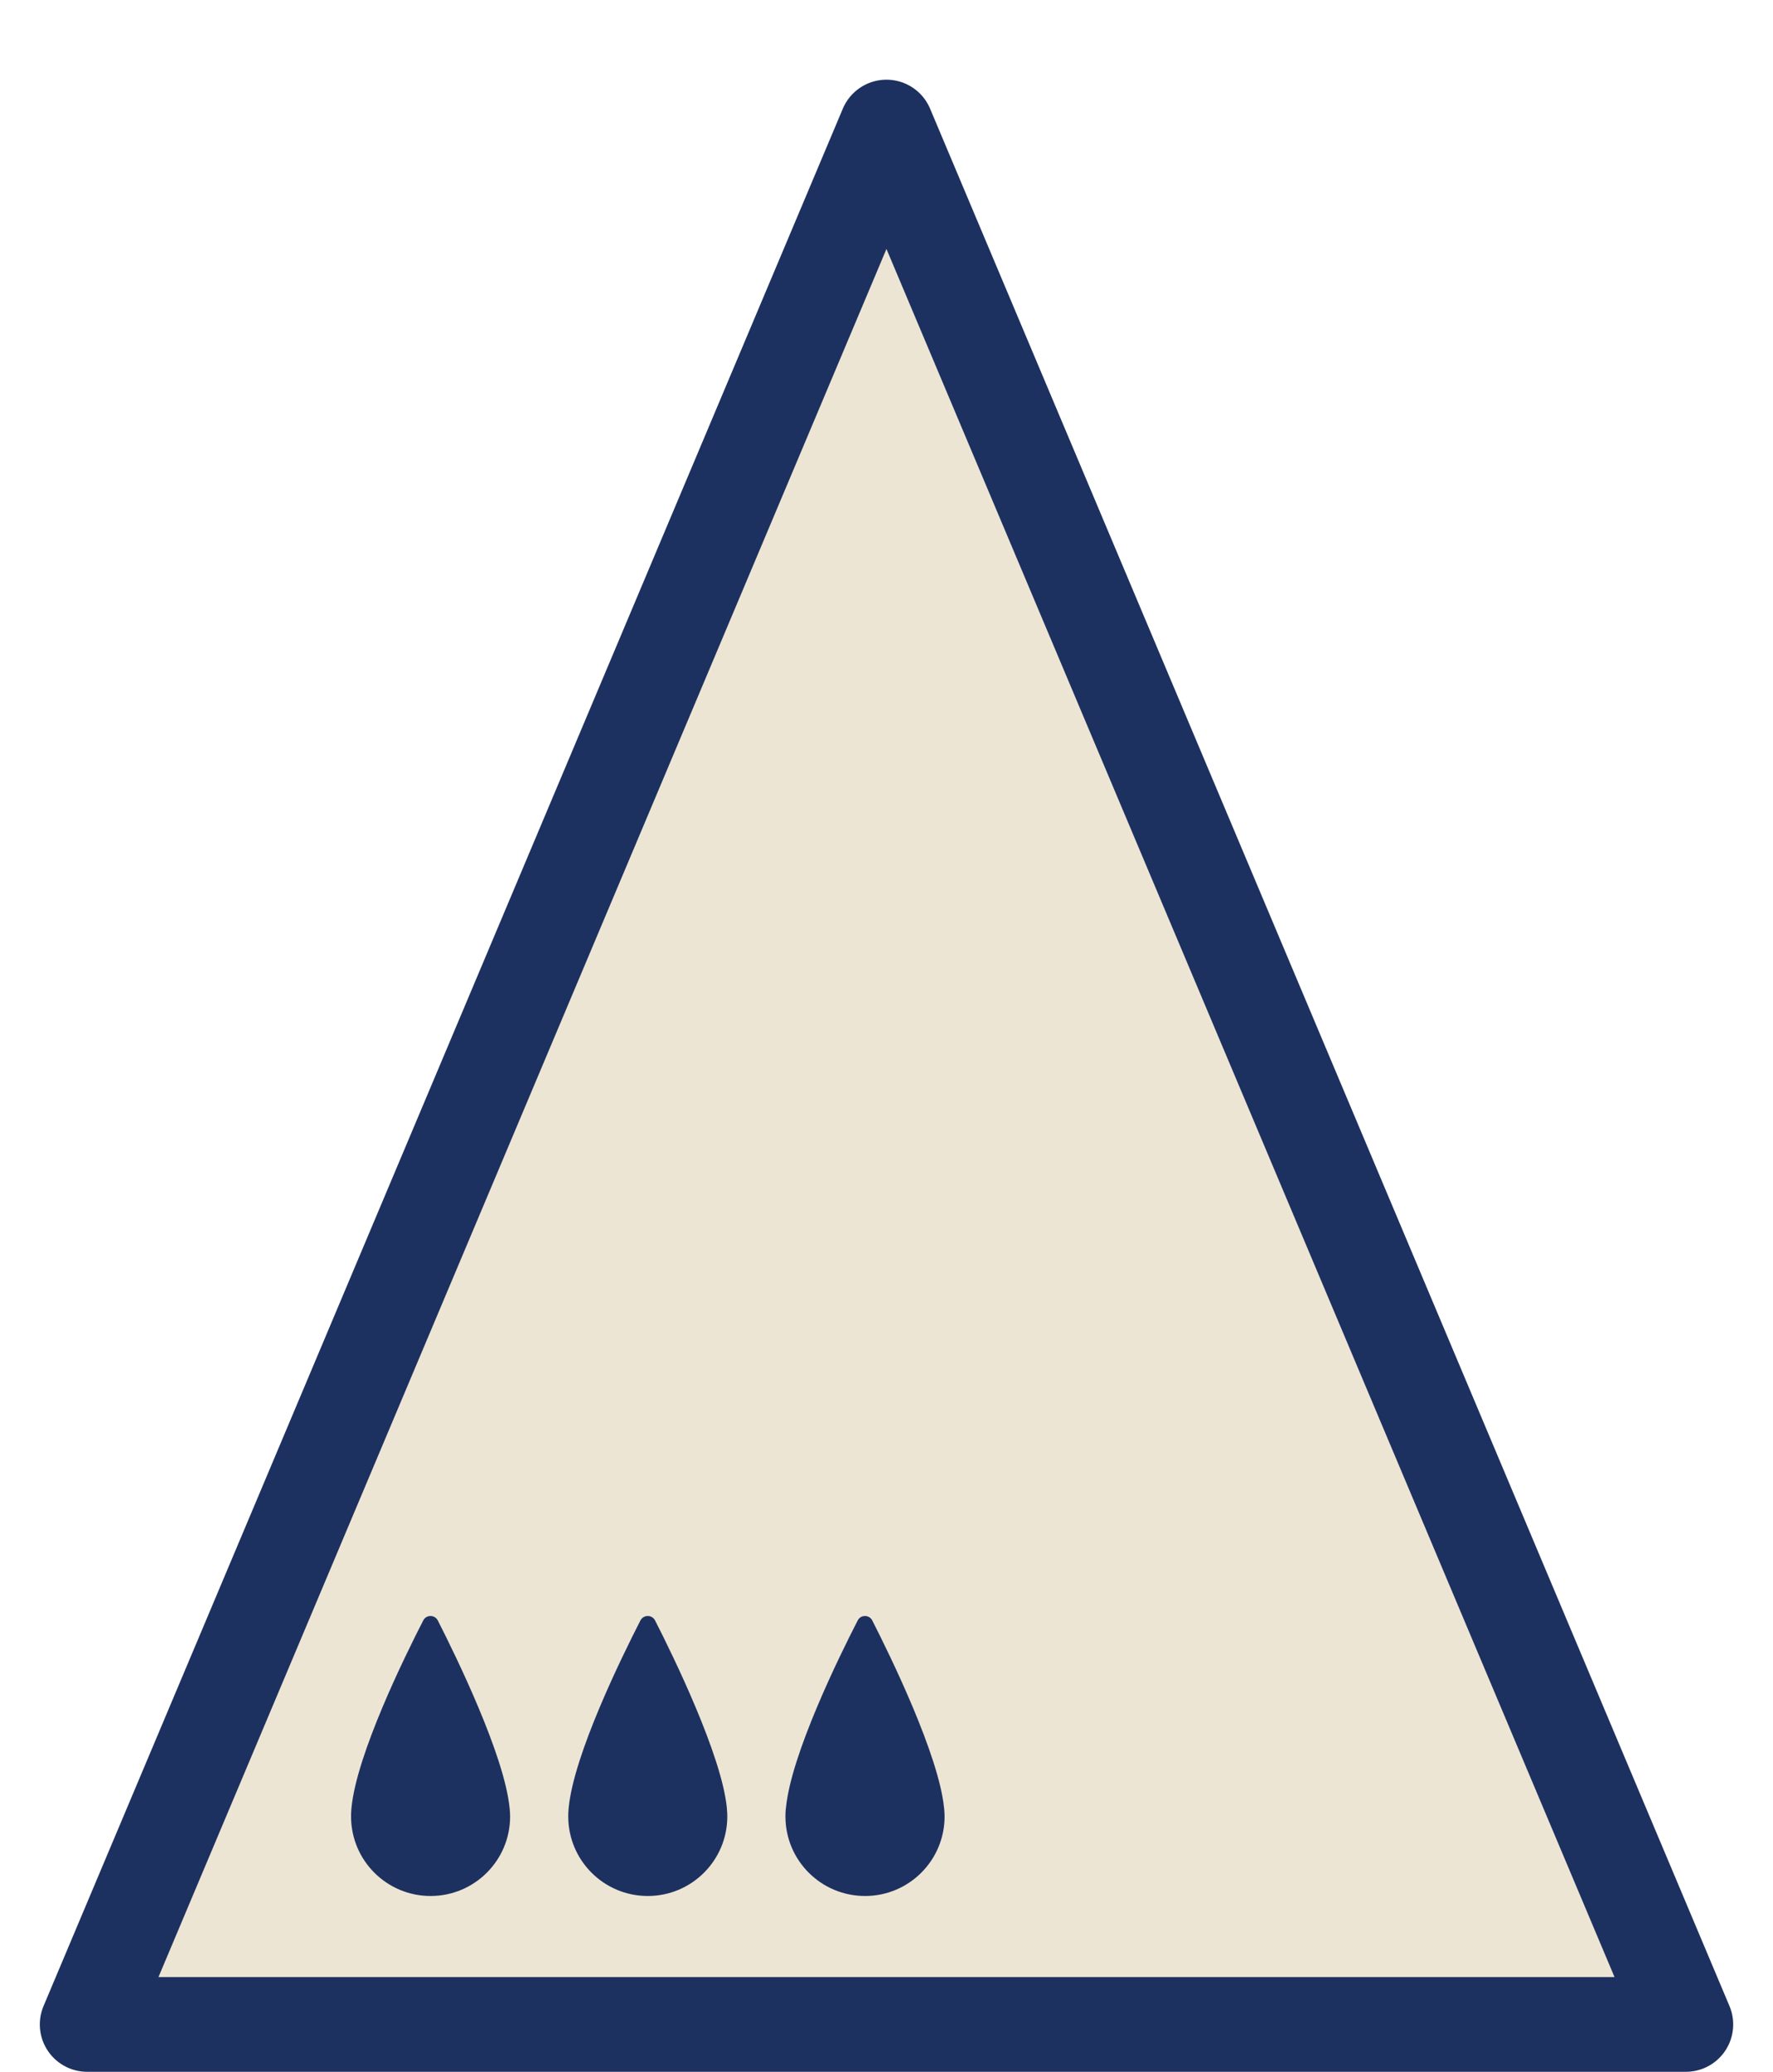 <?xml version="1.0" encoding="iso-8859-1"?>
<!-- Generator: Adobe Illustrator 16.0.0, SVG Export Plug-In . SVG Version: 6.00 Build 0)  -->
<!DOCTYPE svg PUBLIC "-//W3C//DTD SVG 1.1//EN" "http://www.w3.org/Graphics/SVG/1.1/DTD/svg11.dtd">
<svg version="1.1" xmlns="http://www.w3.org/2000/svg" xmlns:xlink="http://www.w3.org/1999/xlink" x="0px" y="0px"
	 width="37.454px" height="43.757px" viewBox="0 0 37.454 43.757" style="enable-background:new 0 0 37.454 43.757;"
	 xml:space="preserve">
<g id="Large">
	<polygon style="fill:#EDE5D4;" points="1.841,42.757 18.726,2.683 35.613,42.757 	"/>
	<polygon style="fill:none;stroke:#1D3160;stroke-width:2;stroke-linejoin:round;stroke-miterlimit:10;" points="1.841,42.757 
		18.726,2.683 35.613,42.757 	"/>
	<g>
		<path style="fill:#1D3160;" d="M7.423,38.204c0-0.008,0-0.016,0.002-0.021c0.107-1.127,1.123-3.195,1.516-3.959
			c0.064-0.125,0.242-0.125,0.307,0c0.391,0.766,1.402,2.84,1.516,3.951c0.002,0.012,0.002,0.023,0.004,0.033
			c0.004,0.055,0.008,0.107,0.008,0.156c0,0.928-0.752,1.68-1.68,1.68s-1.68-0.752-1.68-1.68
			C7.416,38.313,7.417,38.259,7.423,38.204"/>
		<path style="fill:#1D3160;" d="M12.011,38.204c0-0.008,0.002-0.016,0.002-0.021c0.107-1.127,1.125-3.195,1.516-3.959
			c0.066-0.125,0.244-0.125,0.309,0c0.391,0.766,1.402,2.84,1.516,3.951c0,0.012,0.002,0.023,0.002,0.033
			c0.006,0.055,0.008,0.107,0.008,0.156c0,0.928-0.752,1.68-1.68,1.68s-1.68-0.752-1.68-1.68
			C12.003,38.313,12.007,38.259,12.011,38.204"/>
		<path style="fill:#1D3160;" d="M16.599,38.204c0.002-0.008,0.002-0.016,0.004-0.021c0.107-1.127,1.123-3.195,1.516-3.959
			c0.064-0.125,0.242-0.125,0.307,0c0.391,0.766,1.402,2.84,1.516,3.951c0.002,0.012,0.002,0.023,0.004,0.033
			c0.004,0.055,0.008,0.107,0.008,0.156c0,0.928-0.752,1.68-1.68,1.68c-0.93,0-1.682-0.752-1.682-1.68
			C16.591,38.313,16.595,38.259,16.599,38.204"/>
	</g>
</g>
<g id="Layer_1">
</g>
</svg>
